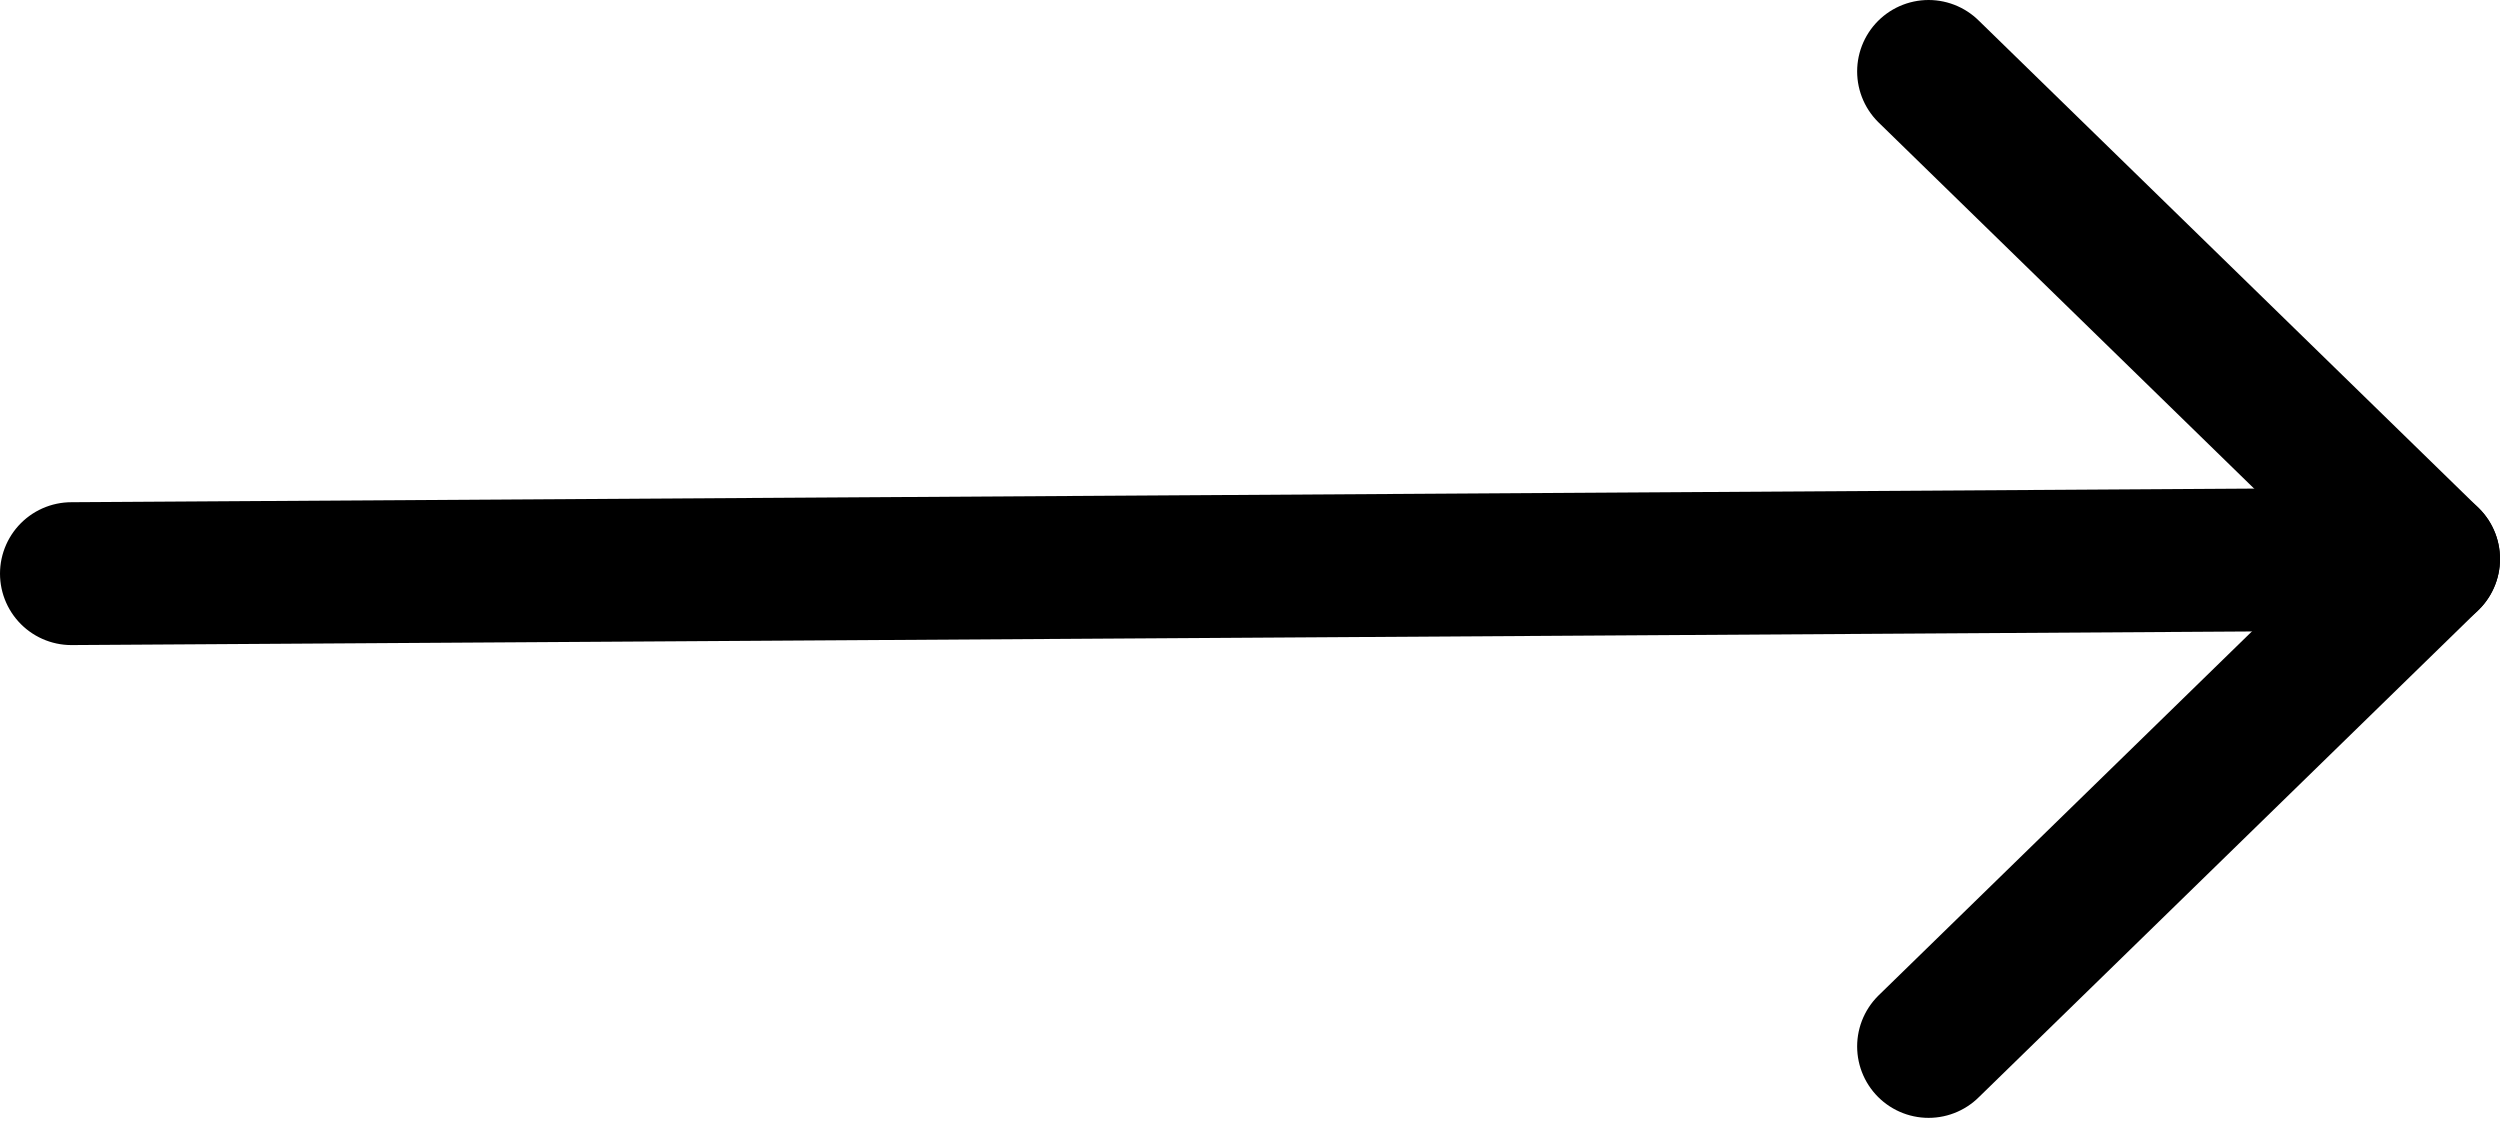 <svg width="35" height="16" viewBox="0 0 35 16" fill="none" xmlns="http://www.w3.org/2000/svg">
<path d="M27 1L34 7.825L27 14.65" stroke="black" stroke-width="2" stroke-linecap="round" stroke-linejoin="round"/>
<path d="M34 7.825L1 8.031" stroke="black" stroke-width="2" stroke-linecap="round" stroke-linejoin="round"/>
</svg>
